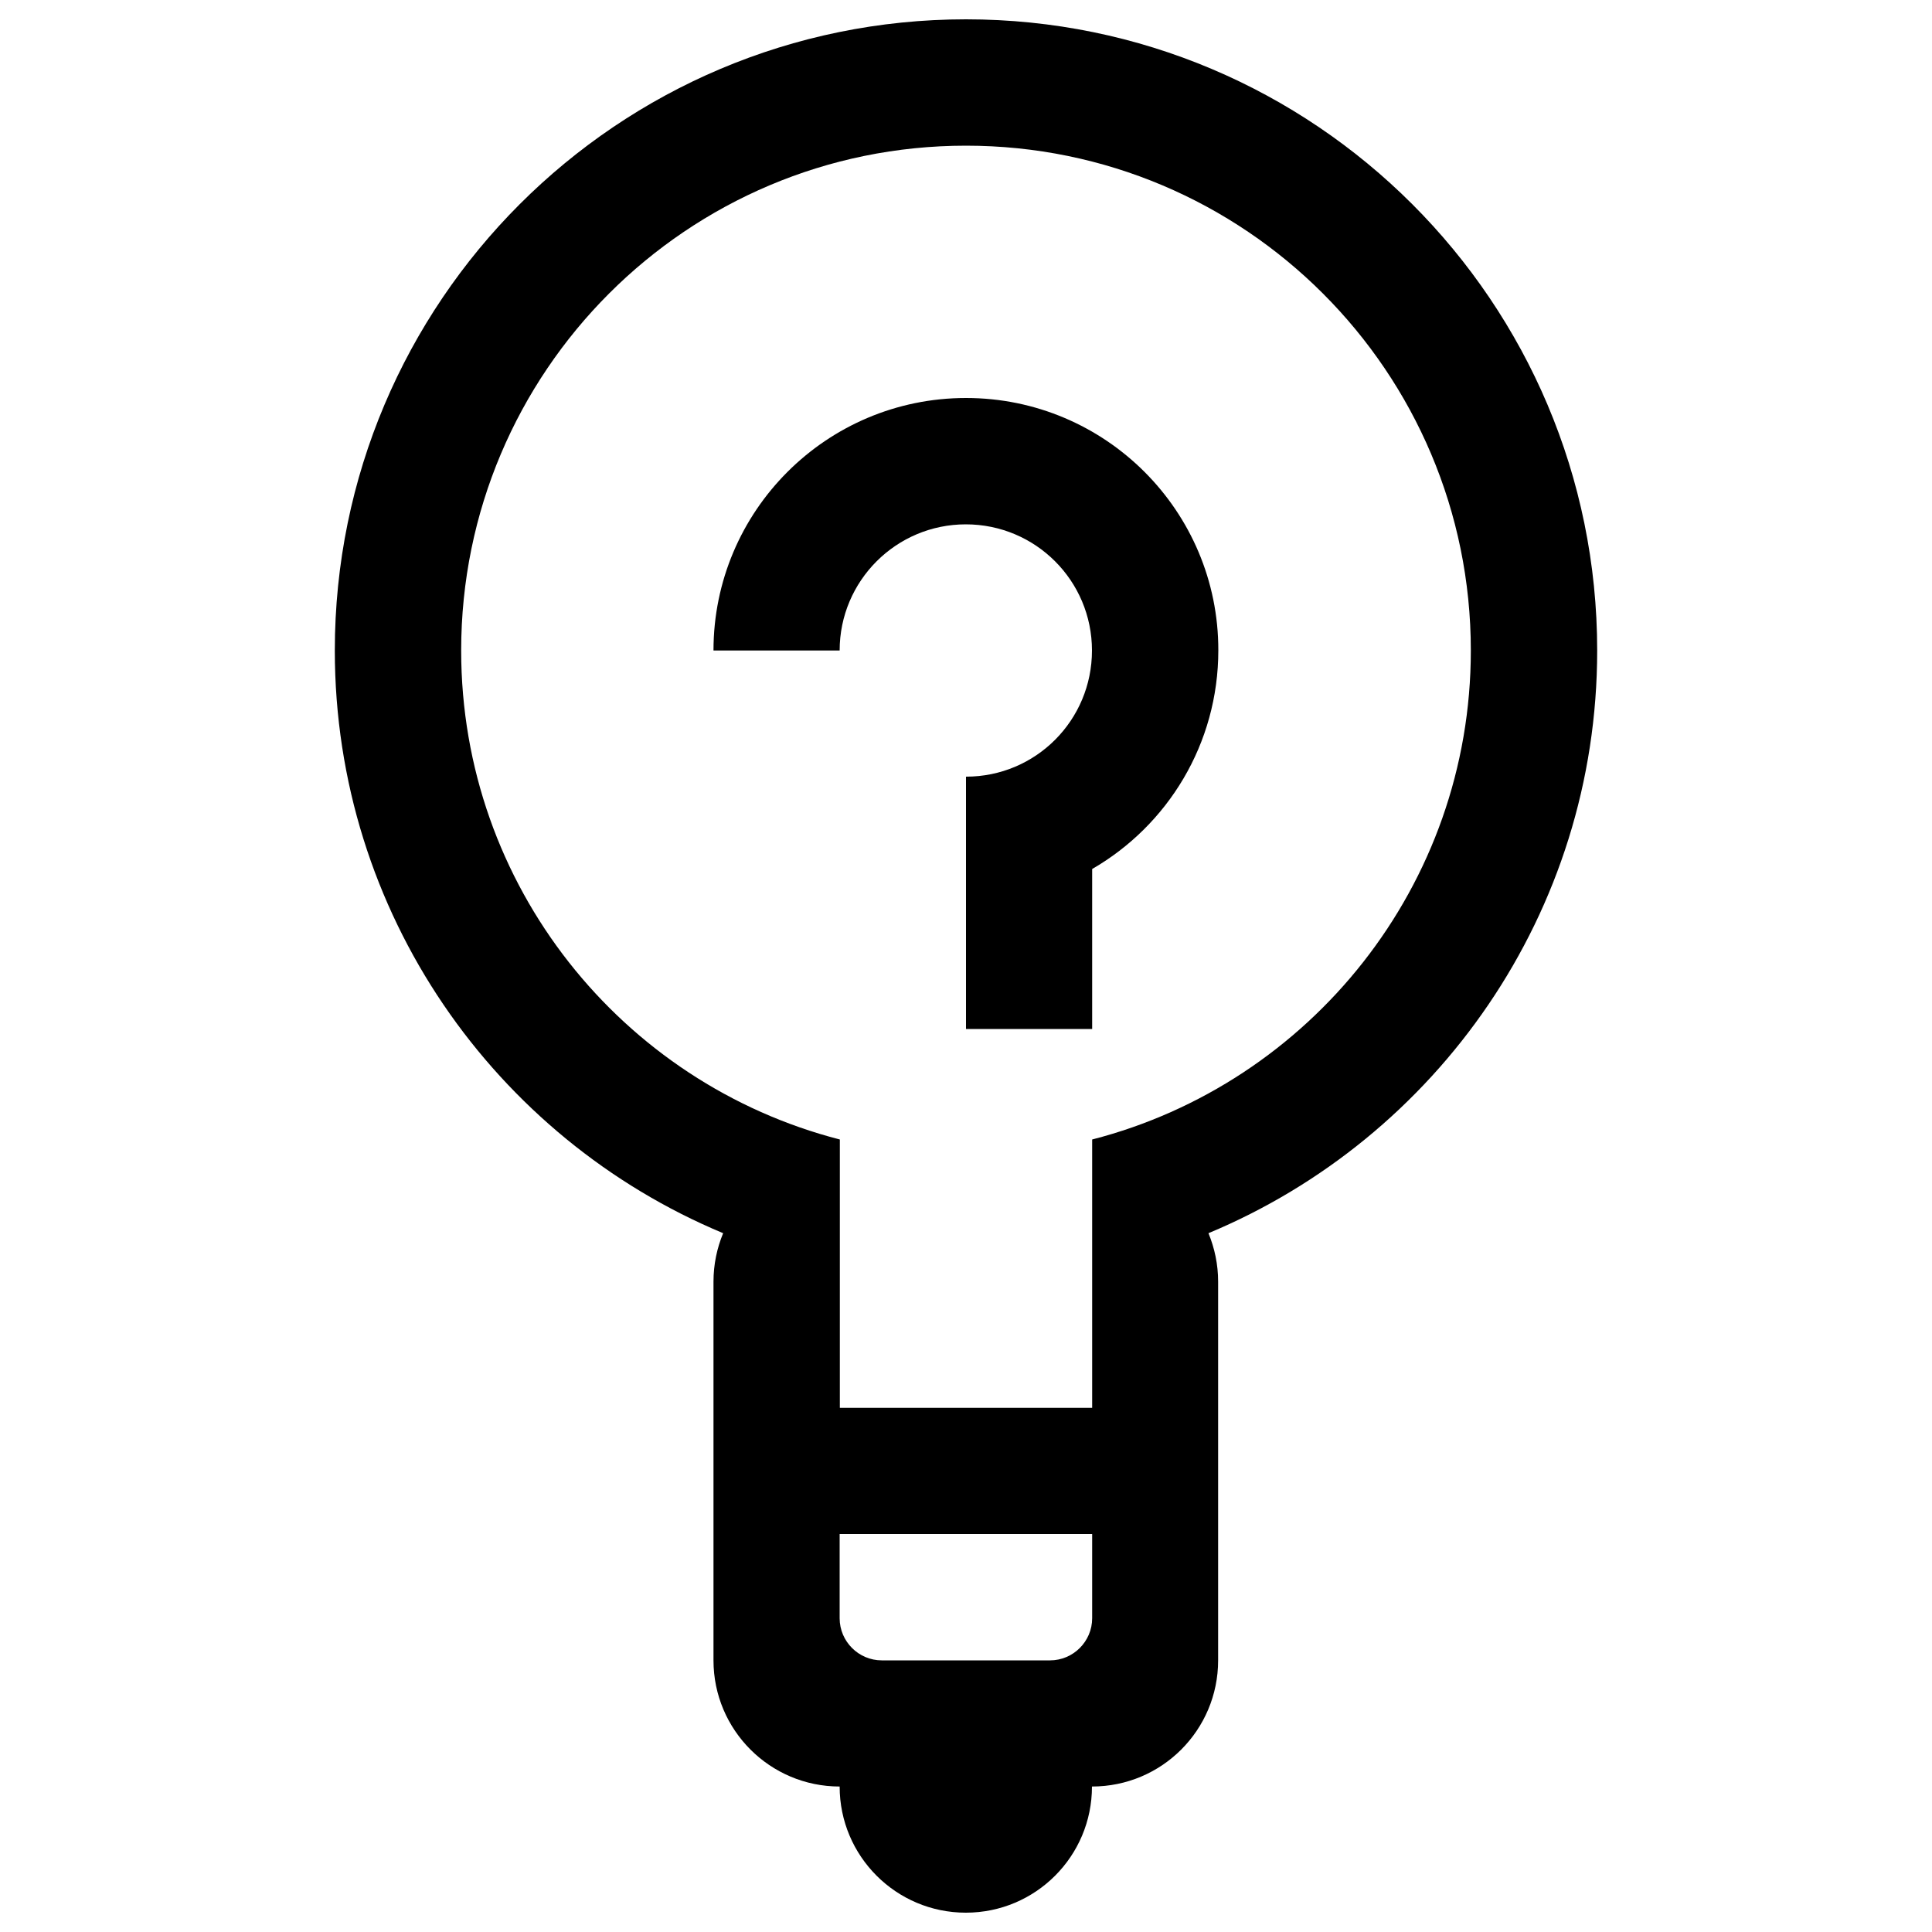 <?xml version="1.0" encoding="utf-8"?>
<!-- Svg Vector Icons : http://www.onlinewebfonts.com/icon -->
<!DOCTYPE svg PUBLIC "-//W3C//DTD SVG 1.1//EN" "http://www.w3.org/Graphics/SVG/1.1/DTD/svg11.dtd">
<svg version="1.1" xmlns="http://www.w3.org/2000/svg" xmlns:xlink="http://www.w3.org/1999/xlink" x="0px" y="0px" viewBox="0 0 1000 1000" enable-background="new 0 0 1000 1000" xml:space="preserve">
<g><path d="M500,206c-72.2,0-130.7,58.5-130.7,130.7h65.3c0-36.1,29.3-65.3,65.3-65.3c36.1,0,65.3,29.2,65.3,65.3S536.1,402,500,402v65.3v65.3h65.3v-82.8c39.1-22.6,65.3-64.8,65.3-113.2C630.7,264.5,572.2,206,500,206z M826.7,336.7C826.7,156.3,680.4,10,500,10c-180.4,0-326.7,146.3-326.7,326.7c0,135.9,83,252.4,201,301.6c-3.2,7.7-5,16.2-5,25.1v196c0,36.1,29.3,65.3,65.3,65.3c0,36.1,29.3,65.3,65.3,65.3c36.1,0,65.3-29.2,65.3-65.3c36.1,0,65.3-29.2,65.3-65.3v-196c0-8.9-1.8-17.3-5-25.1C743.7,589,826.7,472.5,826.7,336.7z M565.3,837.6c0,12-9.8,21.8-21.8,21.8h-87.1c-12,0-21.8-9.8-21.8-21.8V794h130.7V837.6z M565.3,589.8v138.9H434.7V589.8c-112.7-29-196-131.3-196-253.1c0-144.3,117-261.3,261.3-261.3c144.3,0,261.3,117,261.3,261.3C761.3,458.4,678,560.8,565.3,589.8z"/></g>
</svg>